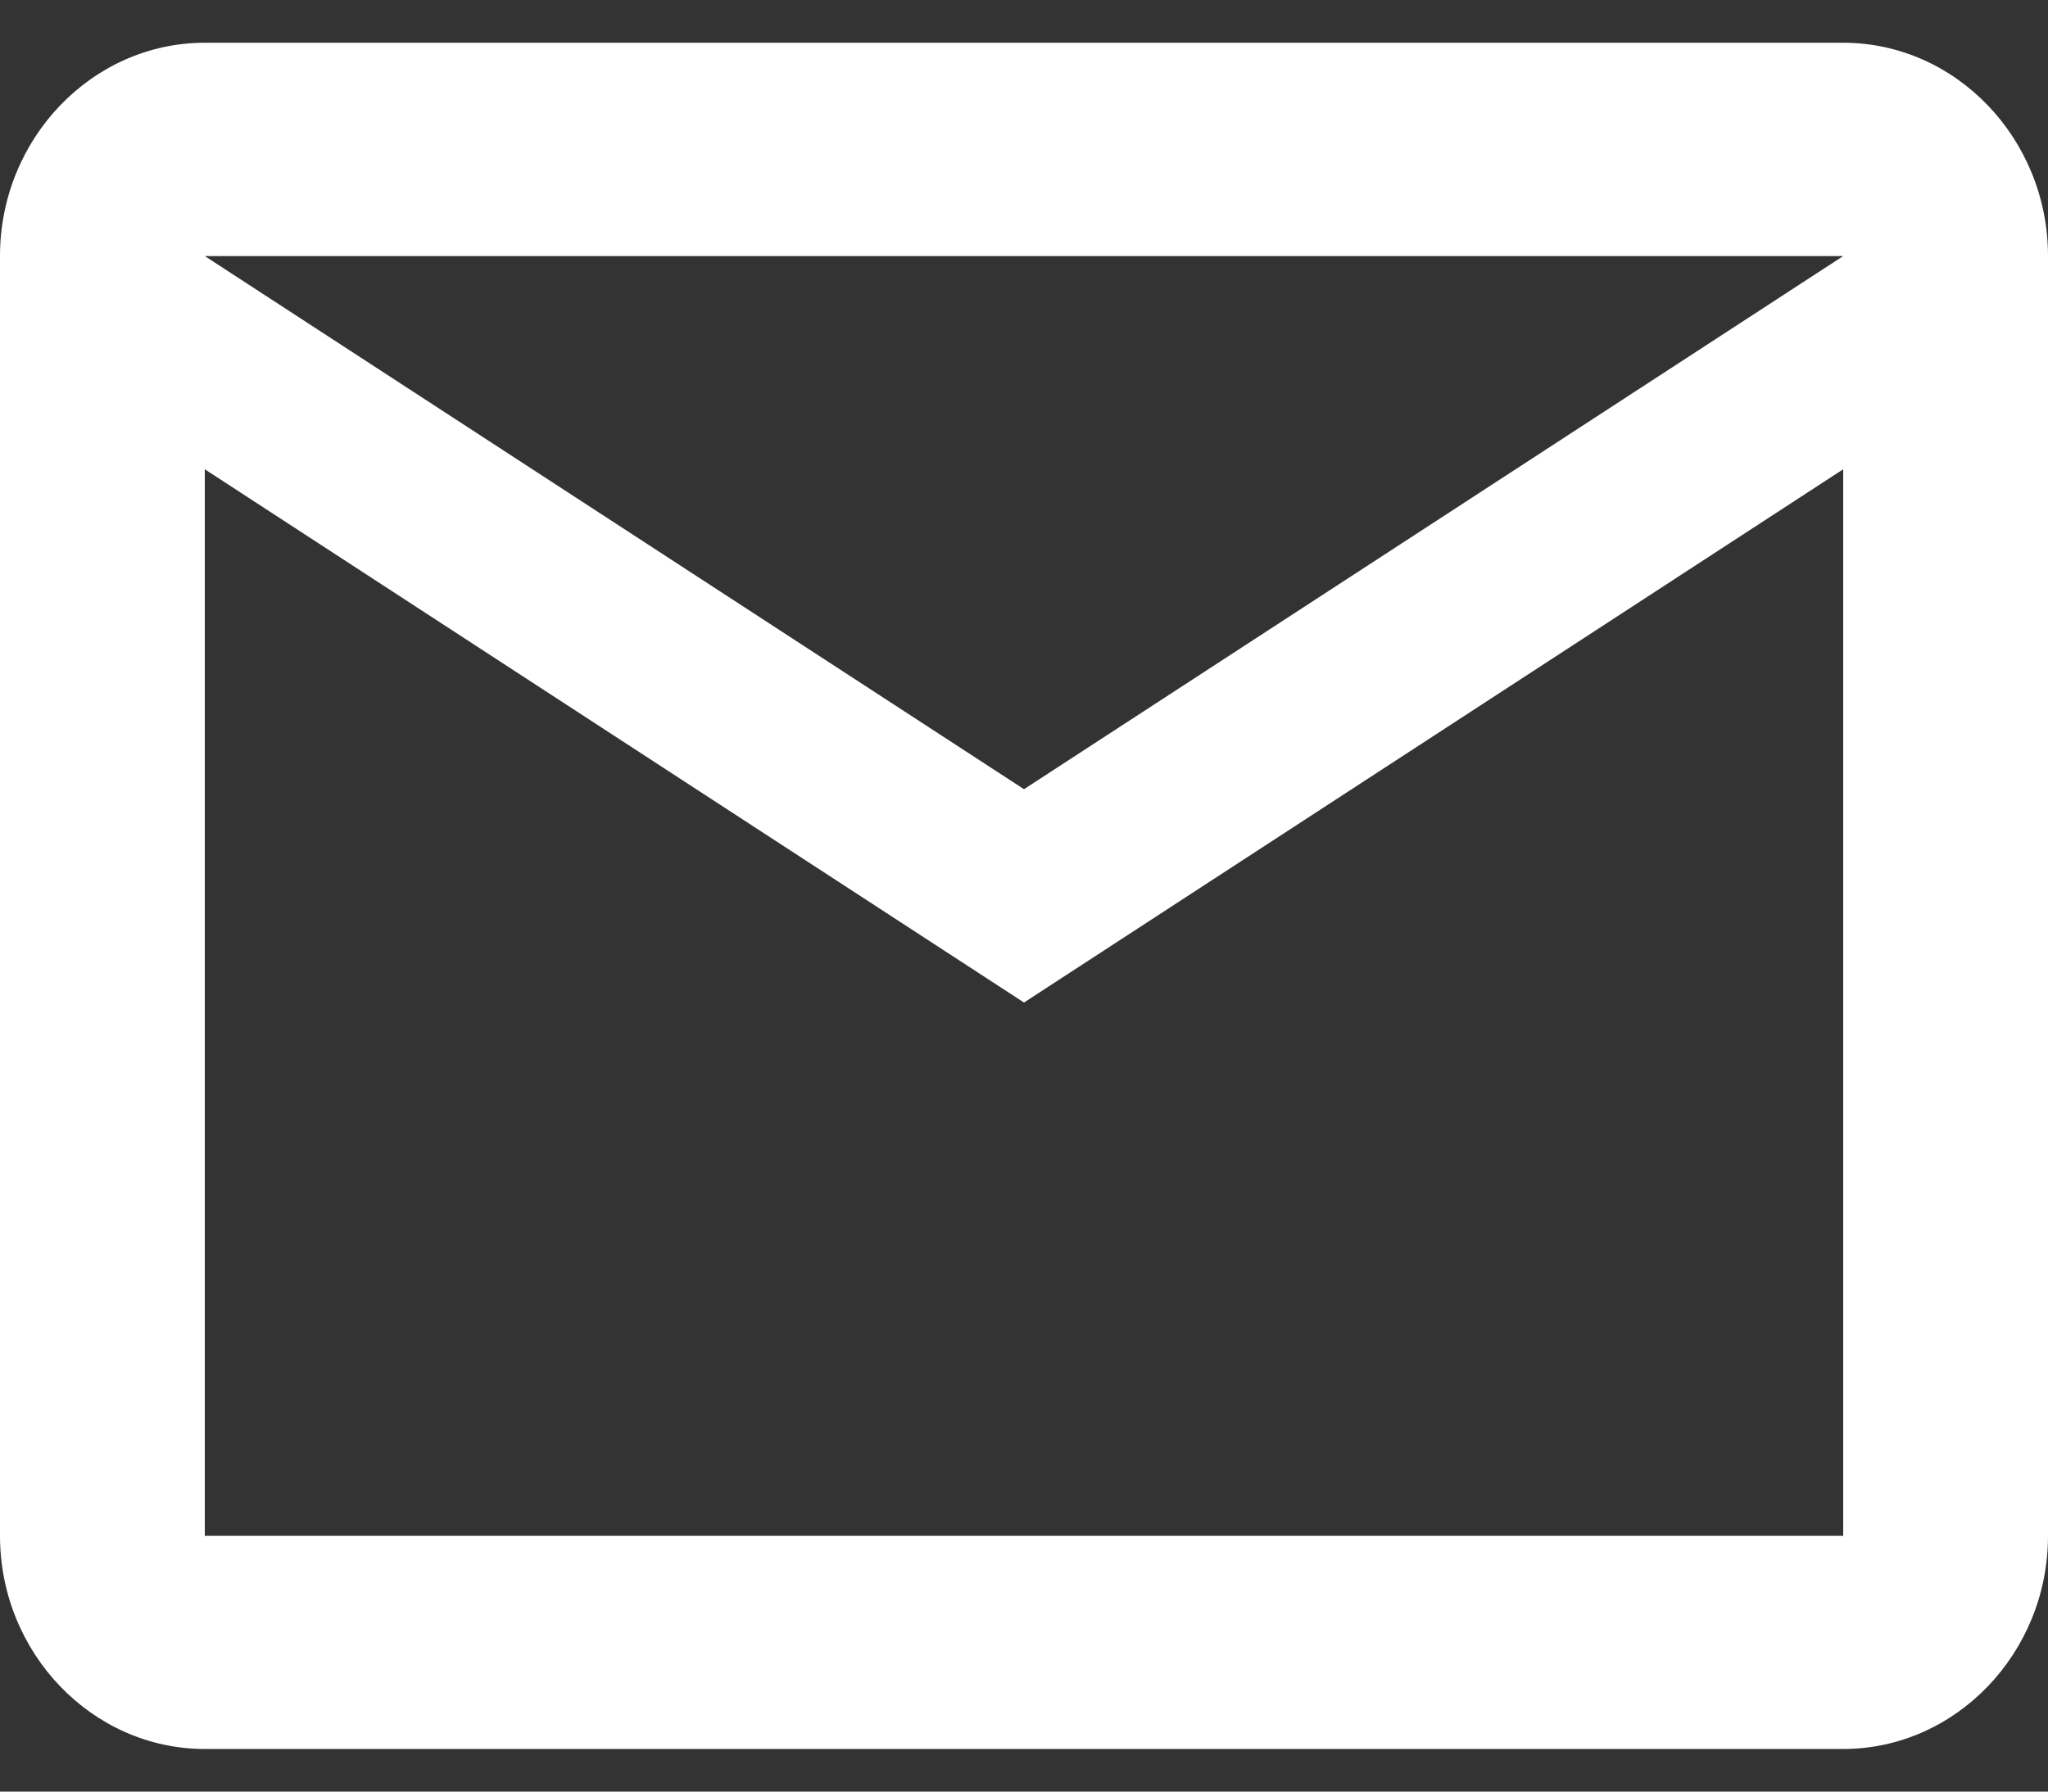 <svg width="16" height="14" viewBox="0 0 16 14" fill="none" xmlns="http://www.w3.org/2000/svg">
<rect x="0" y="0" width="16" height="14" fill="#333333" stroke="none"/>
<path d="M16 2.001C16 1.084 15.28 0.334 14.4 0.334H1.6C0.72 0.334 0 1.084 0 2.001V12.001C0 12.917 0.72 13.667 1.6 13.667H14.4C15.28 13.667 16 12.917 16 12.001V2.001ZM14.4 2.001L8 6.167L1.6 2.001H14.4ZM14.4 12.001H1.6V3.667L8 7.834L14.4 3.667V12.001Z" fill="white"/>
</svg>
